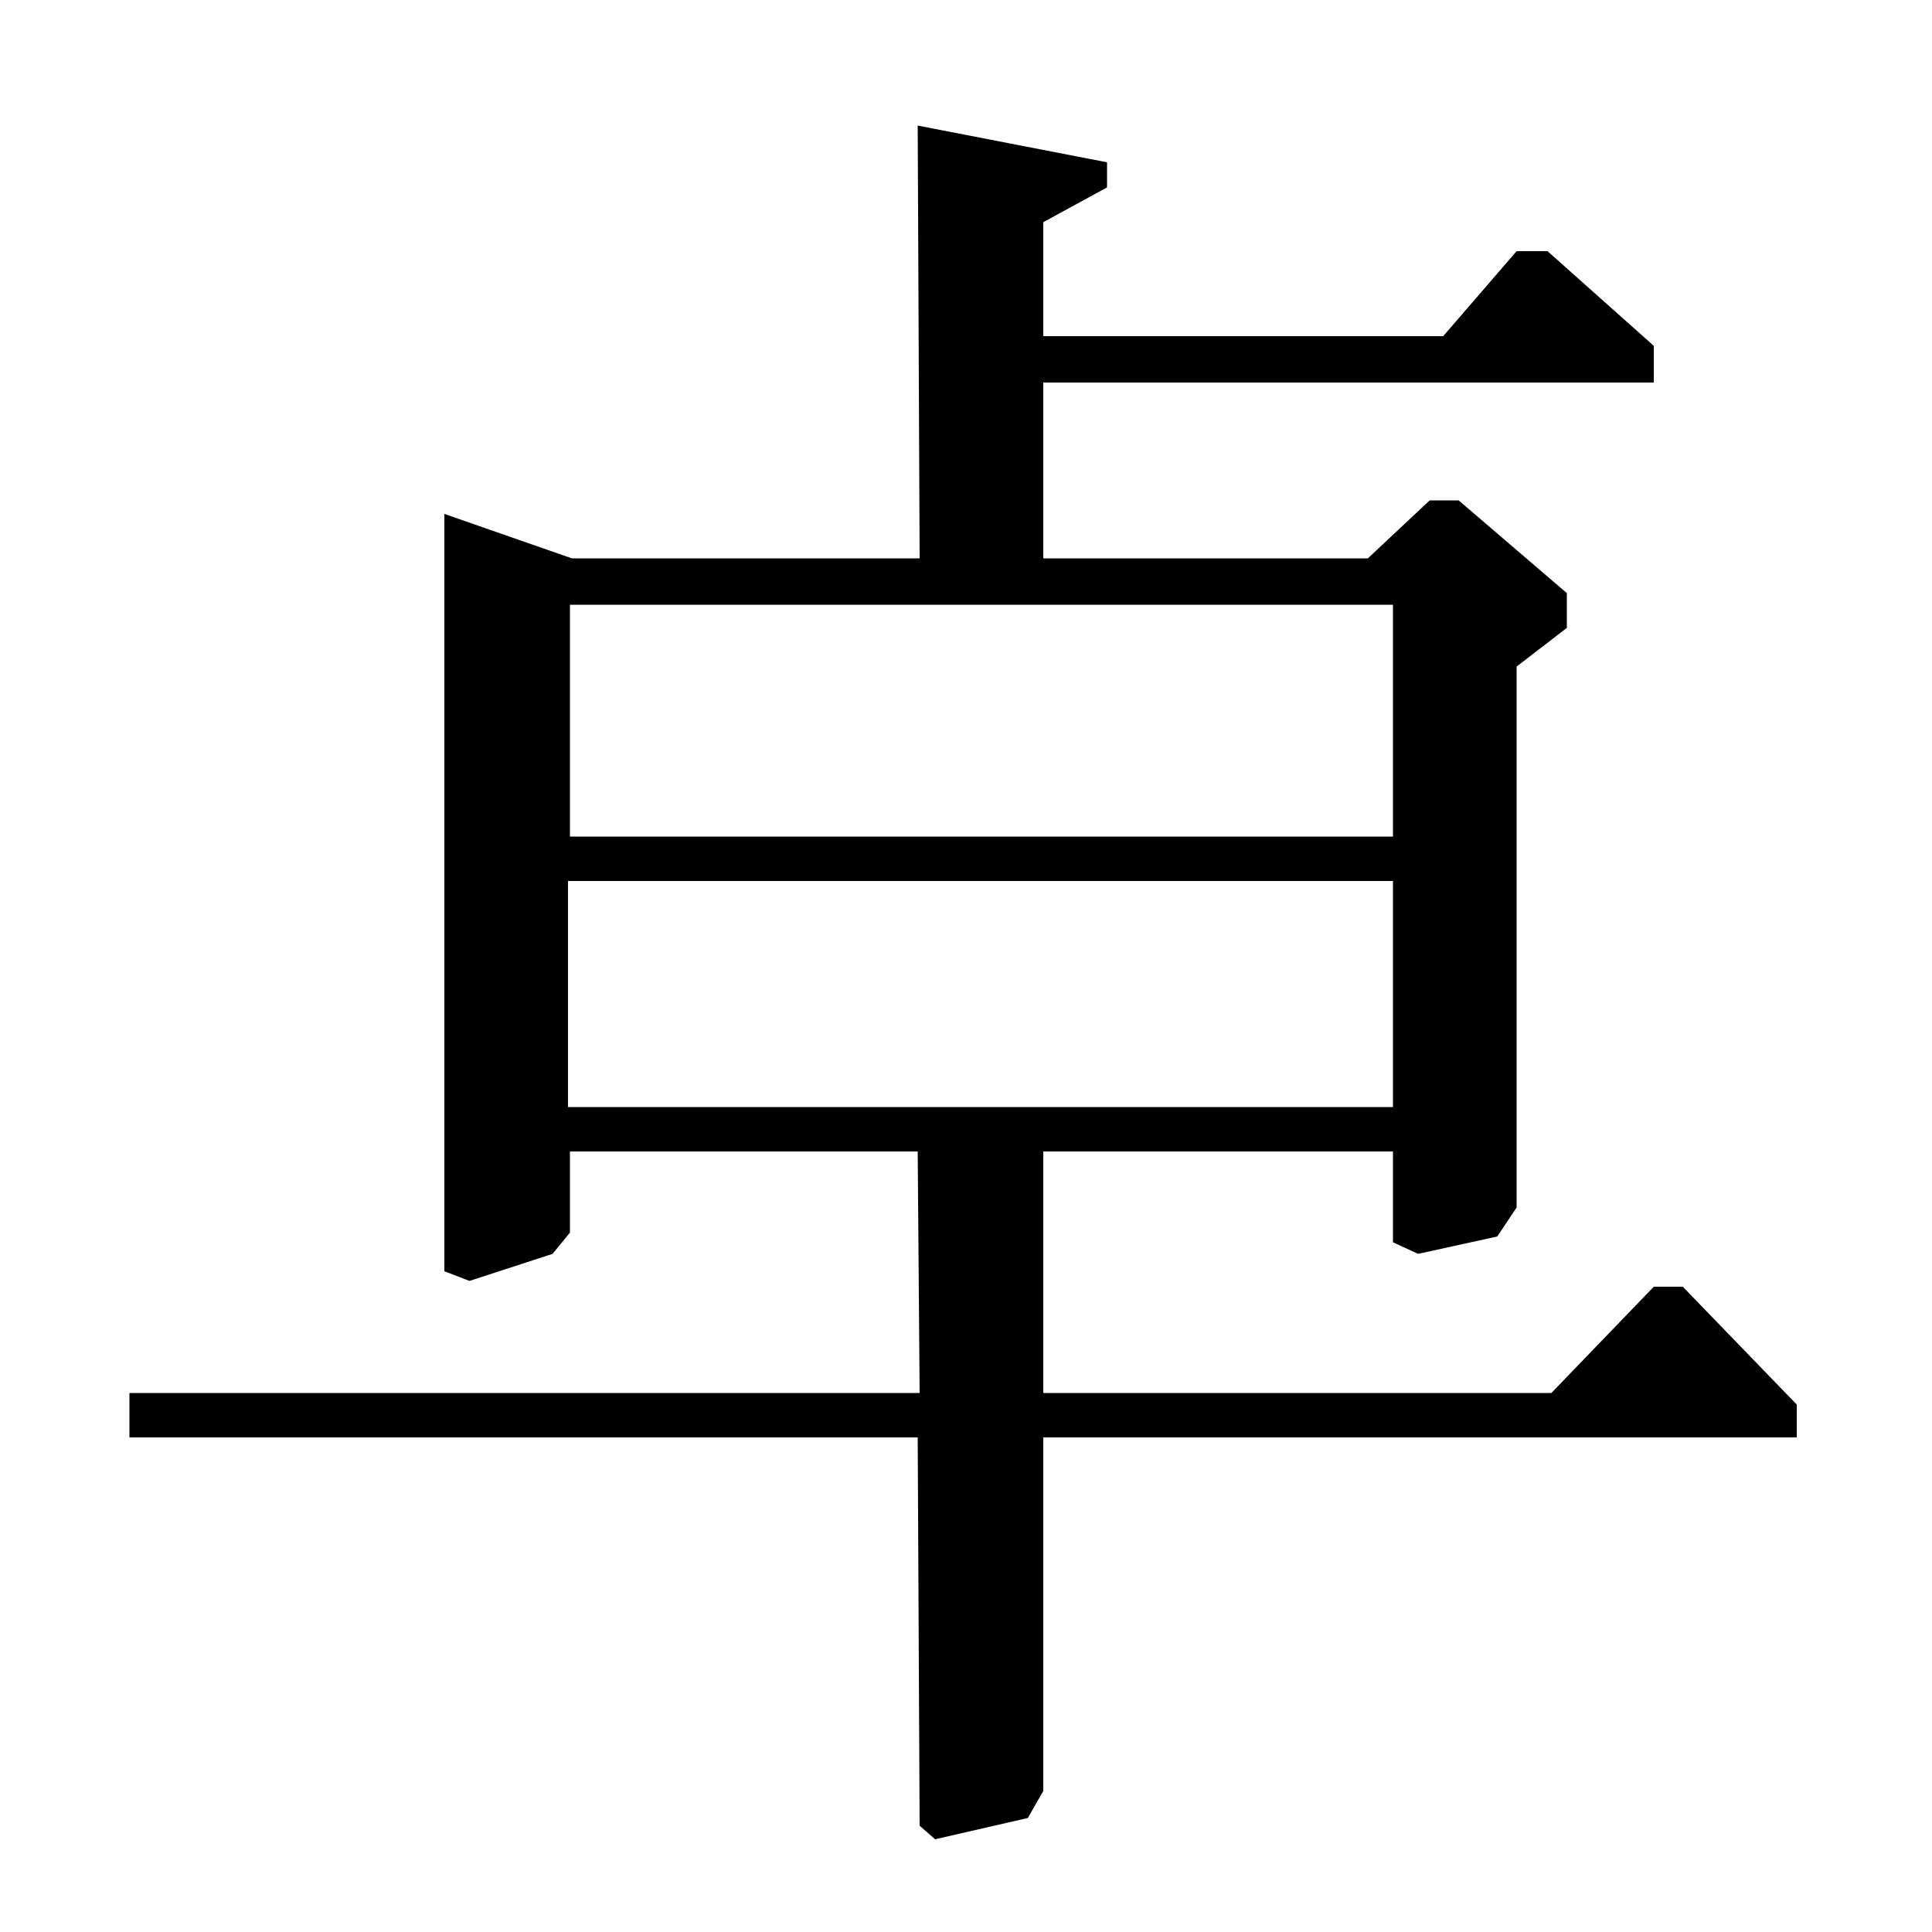 <?xml version="1.0" standalone="no"?>
<!DOCTYPE svg PUBLIC "-//W3C//DTD SVG 1.1//EN" "http://www.w3.org/Graphics/SVG/1.1/DTD/svg11.dtd" >
<svg xmlns="http://www.w3.org/2000/svg" xmlns:xlink="http://www.w3.org/1999/xlink" version="1.1" viewBox="0 -140 1000 1000">
  <g transform="matrix(1 0 0 -1 0 860)">
   <path fill="currentColor"
d="M785 655v-280l-10 -15l-41 -9l-13 6v47h-181v-125h263l53 55h15l59 -61v-17h-390v-183l-8 -14l-48 -11l-8 7l-1 201h-408v23h409l-1 125h-180v-42l-9 -11l-43 -14l-13 5v392l66 -23h180l-1 224l98 -19v-13l-33 -18v-59h207l38 44h16l55 -49v-19h-316v-91h168l32 30h15
l56 -48v-18zM721 687h-426v-120h426v120zM721 544h-427v-117h427v117z" />
  </g>

</svg>
